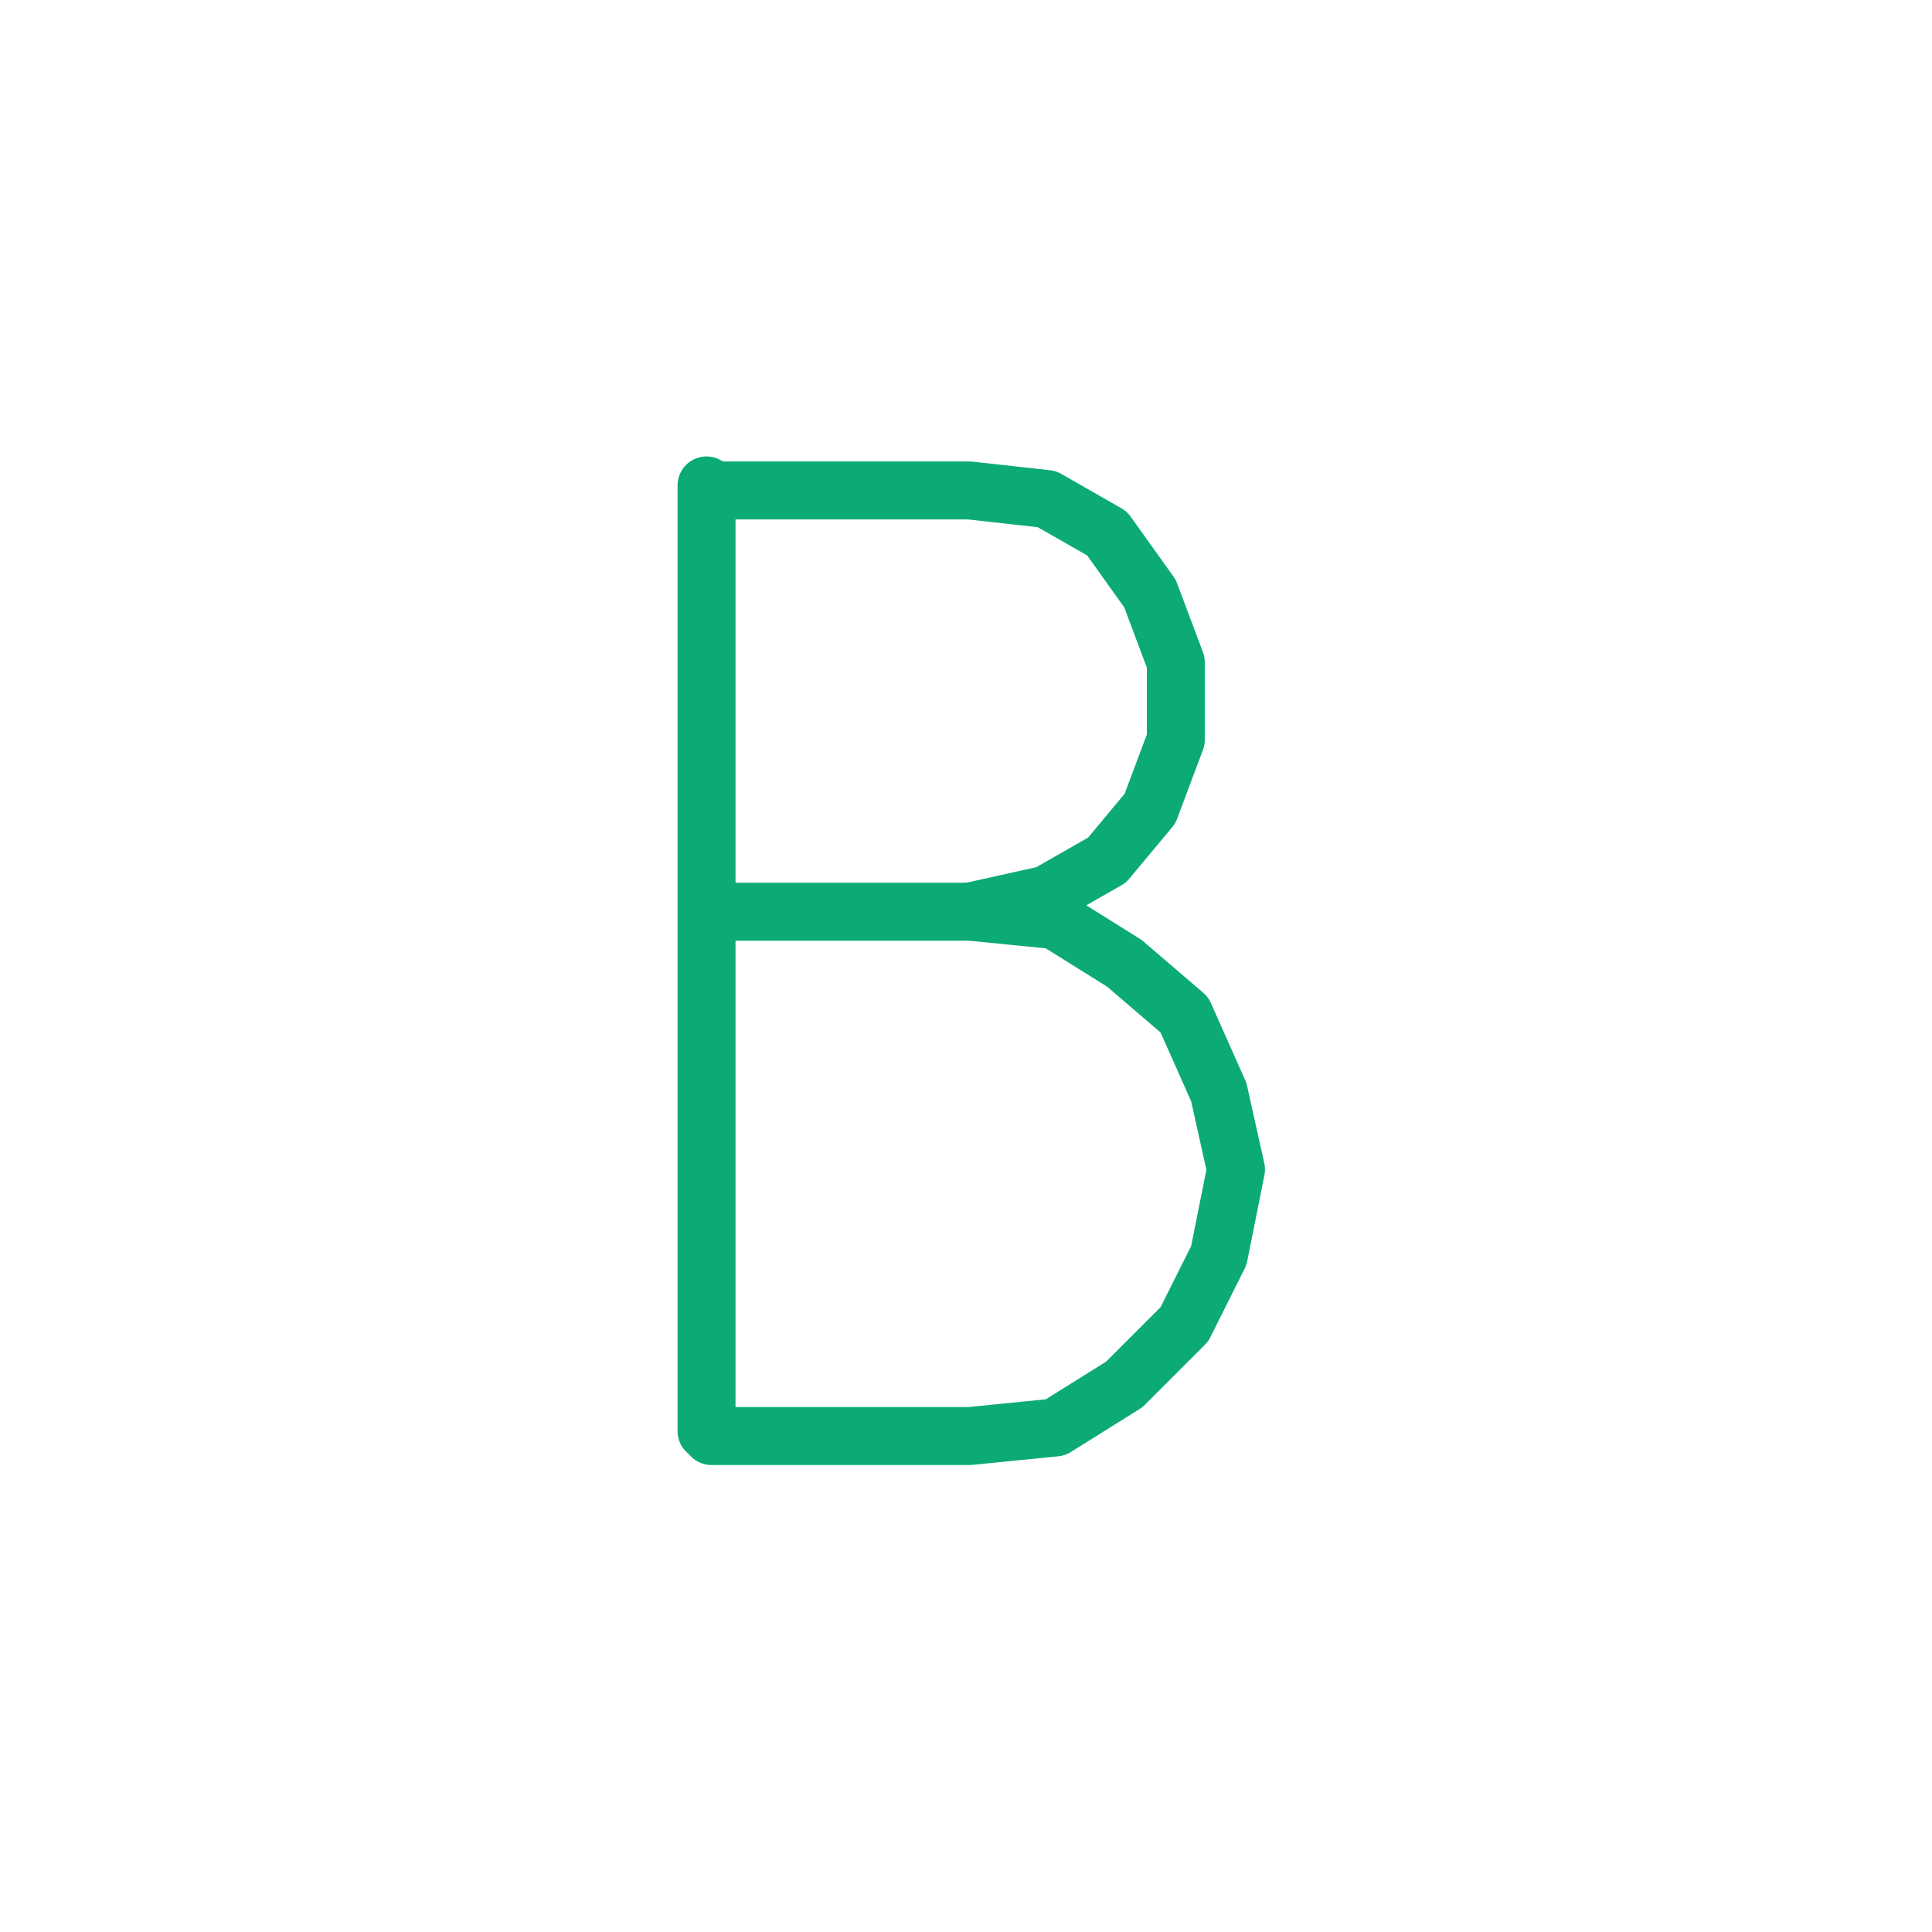 <?xml version="1.0" encoding="UTF-8" standalone="no"?>
<!DOCTYPE svg PUBLIC "-//W3C//DTD SVG 1.1//EN" "http://www.w3.org/Graphics/SVG/1.1/DTD/svg11.dtd">
<svg width="100%" height="100%" viewBox="0 0 20 20" version="1.1" xmlns="http://www.w3.org/2000/svg" xmlns:xlink="http://www.w3.org/1999/xlink" xml:space="preserve" xmlns:serif="http://www.serif.com/" style="fill-rule:evenodd;clip-rule:evenodd;stroke-linecap:round;stroke-linejoin:round;stroke-miterlimit:10;">
    <g transform="matrix(1,0,0,1,-20,0)">
        <g id="B" transform="matrix(1,0,0,1,-50,0)">
            <rect x="70" y="0" width="20" height="20" style="fill:none;"/>
            <g id="B1" transform="matrix(0.089,0,0,-0.089,-413.202,184.323)">
                <path d="M5512,1965L5542,1965L5551,1967L5558,1971L5563,1977L5566,1985L5566,1994L5563,2002L5558,2009L5551,2013L5542,2014L5512,2014" style="fill:none;fill-rule:nonzero;stroke:rgb(11,171,115);stroke-width:6.74px;"/>
            </g>
            <g id="B2" transform="matrix(0.089,0,0,-0.089,-413.202,189.751)">
                <path d="M5512,1965L5542,1965L5552,1966L5560,1971L5567,1978L5571,1986L5573,1996L5571,2005L5567,2014L5560,2020L5552,2025L5542,2026" style="fill:none;fill-rule:nonzero;stroke:rgb(11,171,115);stroke-width:6.74px;"/>
            </g>
            <g id="B3" transform="matrix(0,-0.089,0.089,0,-98.105,500.488)">
                <path d="M5457,1971L5567,1971" style="fill:none;fill-rule:nonzero;stroke:rgb(11,171,115);stroke-width:6.74px;"/>
            </g>
        </g>
    </g>
</svg>
